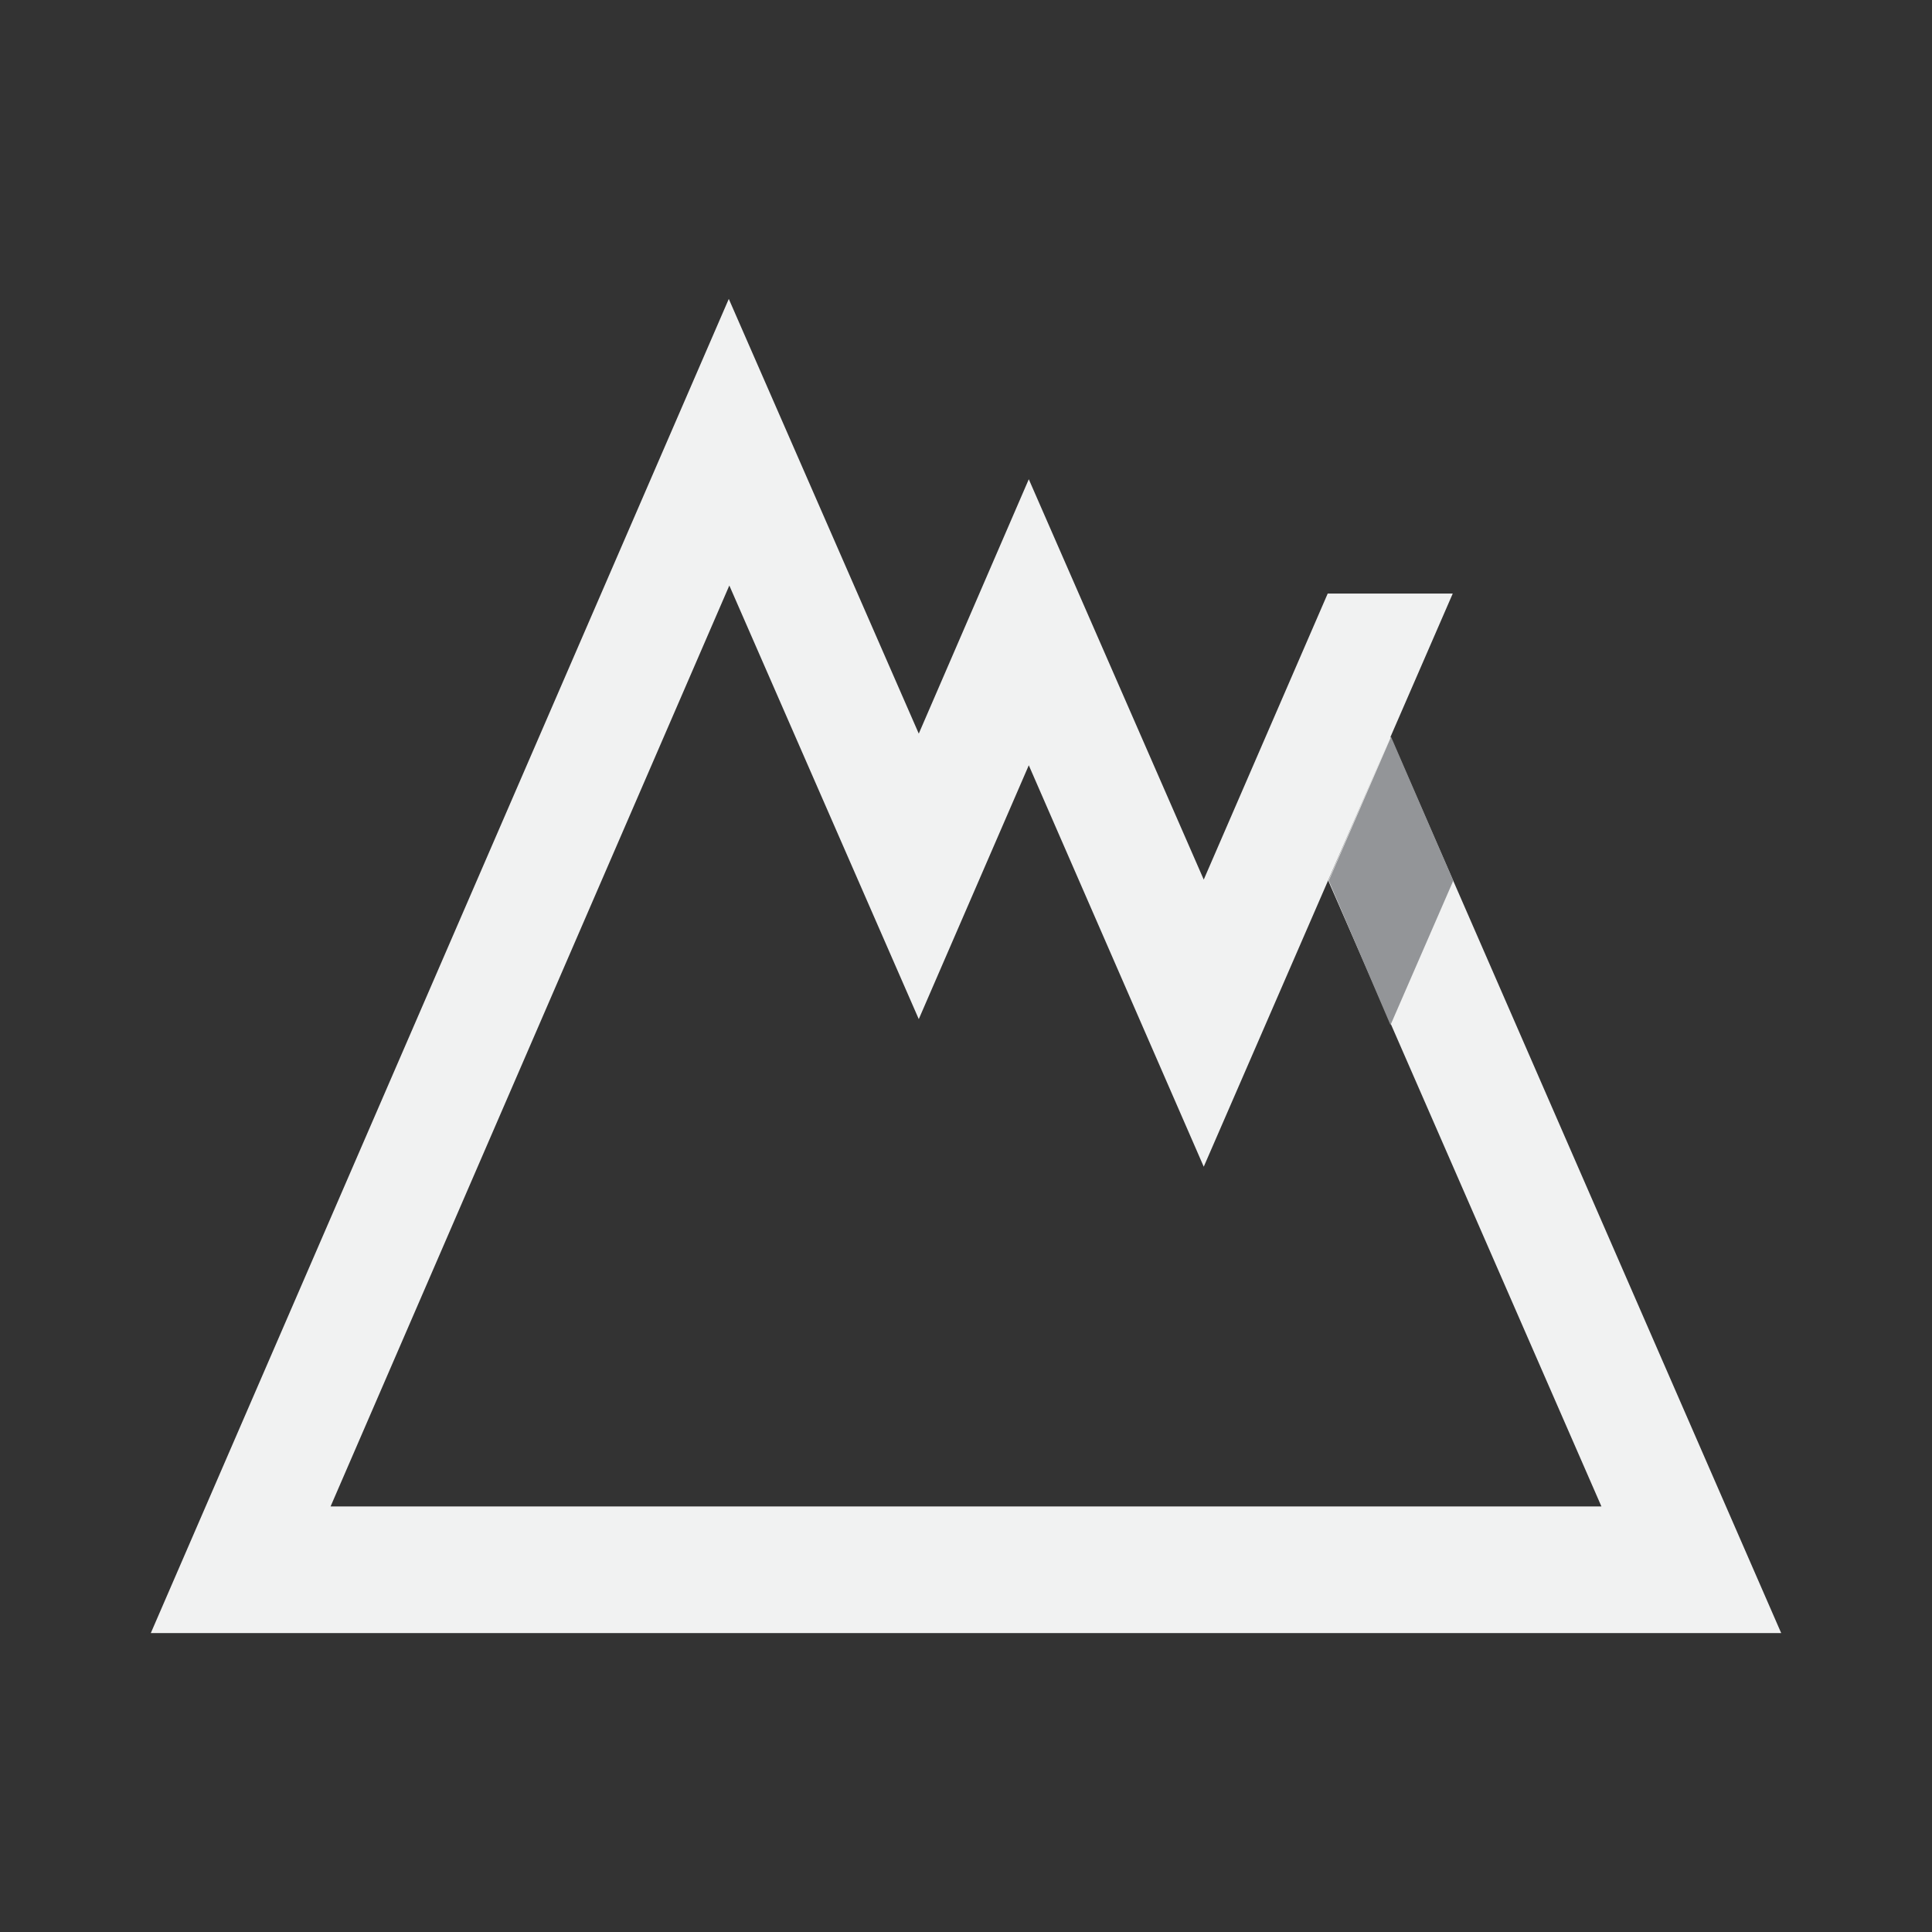 <?xml version="1.0" encoding="utf-8"?>
<!-- Generator: Adobe Illustrator 22.1.0, SVG Export Plug-In . SVG Version: 6.00 Build 0)  -->
<svg version="1.1" id="Layer_1" xmlns="http://www.w3.org/2000/svg" xmlns:xlink="http://www.w3.org/1999/xlink" x="0px" y="0px"
	 viewBox="0 0 360 360" style="enable-background:new 0 0 360 360;" xml:space="preserve">
<rect x="0" y="0" width="360" height="360" fill="#333333" stroke="none"/>
<style type="text/css">
	.st0{fill:#F1F2F2;}
	.st1{fill:#939598;}
</style>
<g>
	<g>
		<g>
			<polygon class="st0" points="259.1,137.3 247.5,164.1 298.4,280.7 61.6,280.7 135.9,109.1 171.2,189.9 191.7,142.6 224.3,217.4 
				270.7,110.6 247.4,110.6 224.3,163.9 191.7,89.3 171.2,136.7 135.8,55.7 28.1,304.3 331.9,304.3 			"/>
		</g>
	</g>
	<g>
		<g>
			<polygon class="st1" points="259.1,191 270.8,164.1 259.2,137.3 247.6,164.1 			"/>
		</g>
	</g>
</g>
</svg>
